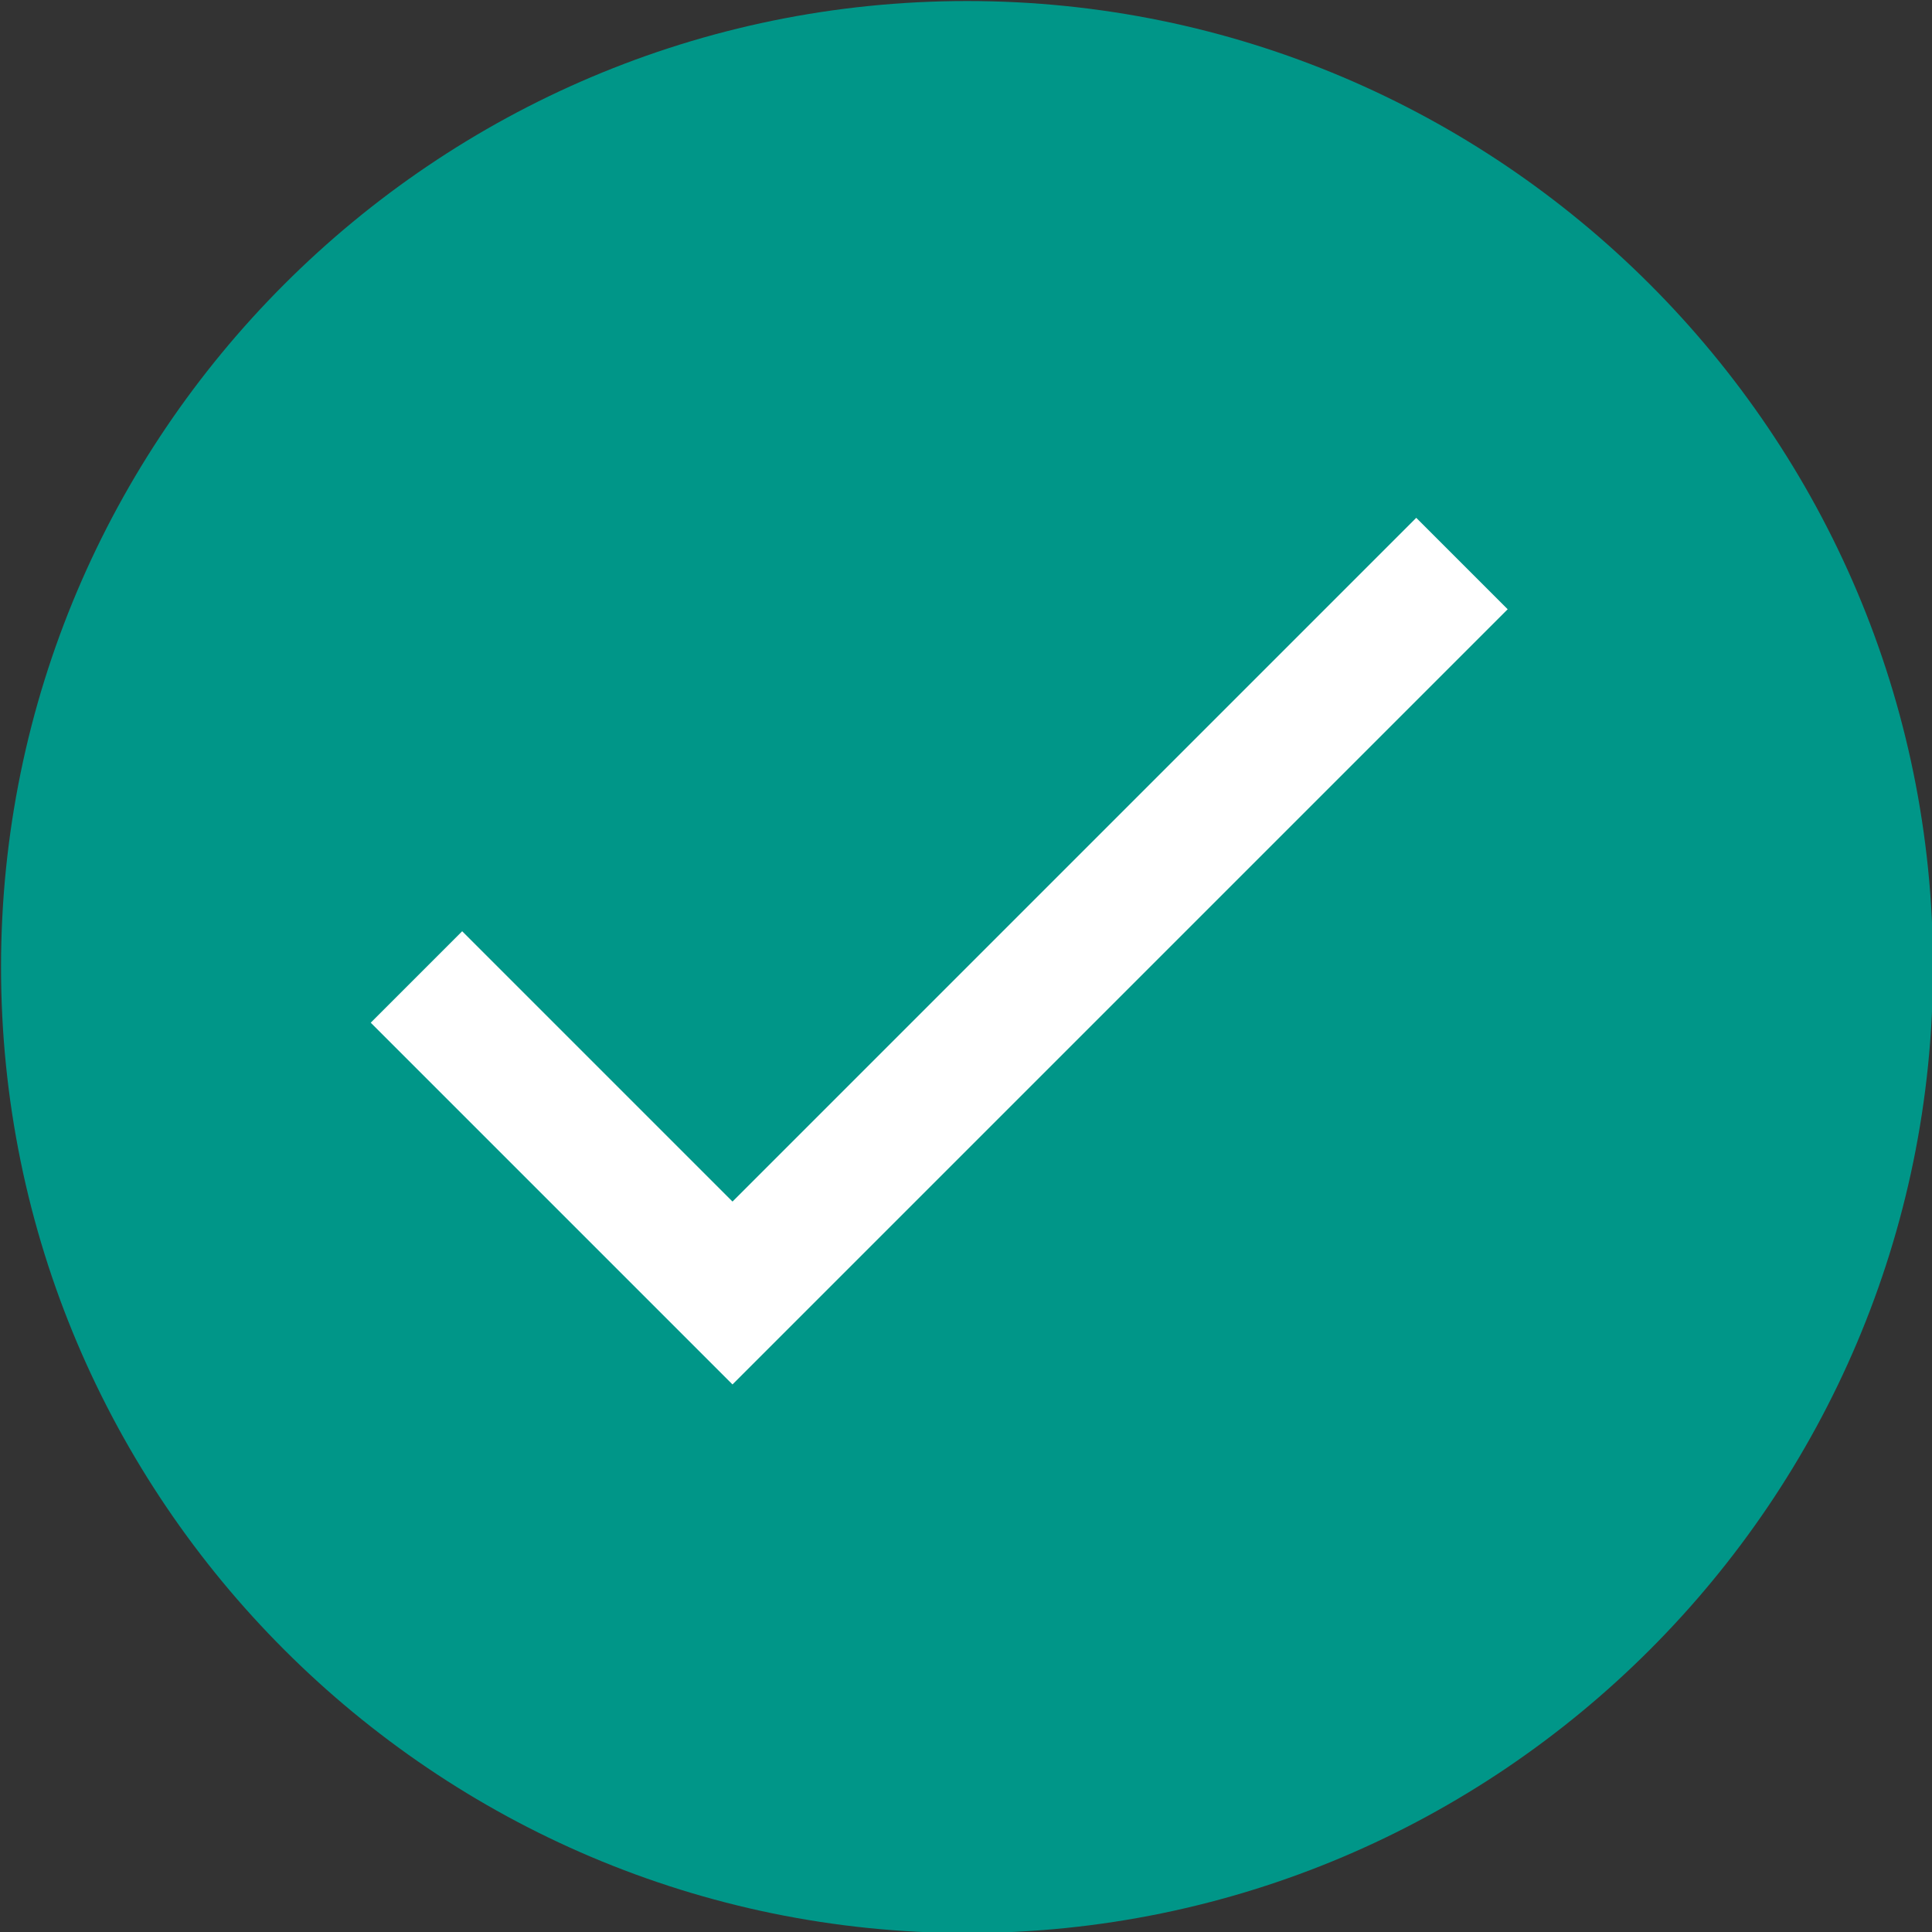 <?xml version="1.0" encoding="utf-8"?>
<!-- Generator: Adobe Illustrator 21.1.0, SVG Export Plug-In . SVG Version: 6.00 Build 0)  -->
<svg version="1.1" id="Layer_1" xmlns="http://www.w3.org/2000/svg" xmlns:xlink="http://www.w3.org/1999/xlink" x="0px" y="0px"
	 viewBox="0 0 48.6 48.6" style="enable-background:new 0 0 48.6 48.6;" xml:space="preserve">
<rect x="0" y="0" width="48.6" height="48.6" fill="#333333" stroke="none"/>
<style type="text/css">
	.st0{fill:#009688;}
	.st1{fill:#FFFFFF;}
</style>
<g id="Sucess_icon" transform="translate(4180.3 31.3)">
	<g id="Group_302" transform="translate(5.726 5.726)">
		<path class="st0" d="M-4161.7-37c13.4,0,24.3,10.9,24.3,24.3s-10.9,24.3-24.3,24.3S-4186,0.7-4186-12.7S-4175.1-37-4161.7-37z"/>
		<path class="st1" d="M-4167.6-6.8l-6.8-6.8l-2.3,2.3l9.1,9.1l19.5-19.5l-2.3-2.3L-4167.6-6.8z"/>
	</g>
</g>
</svg>

